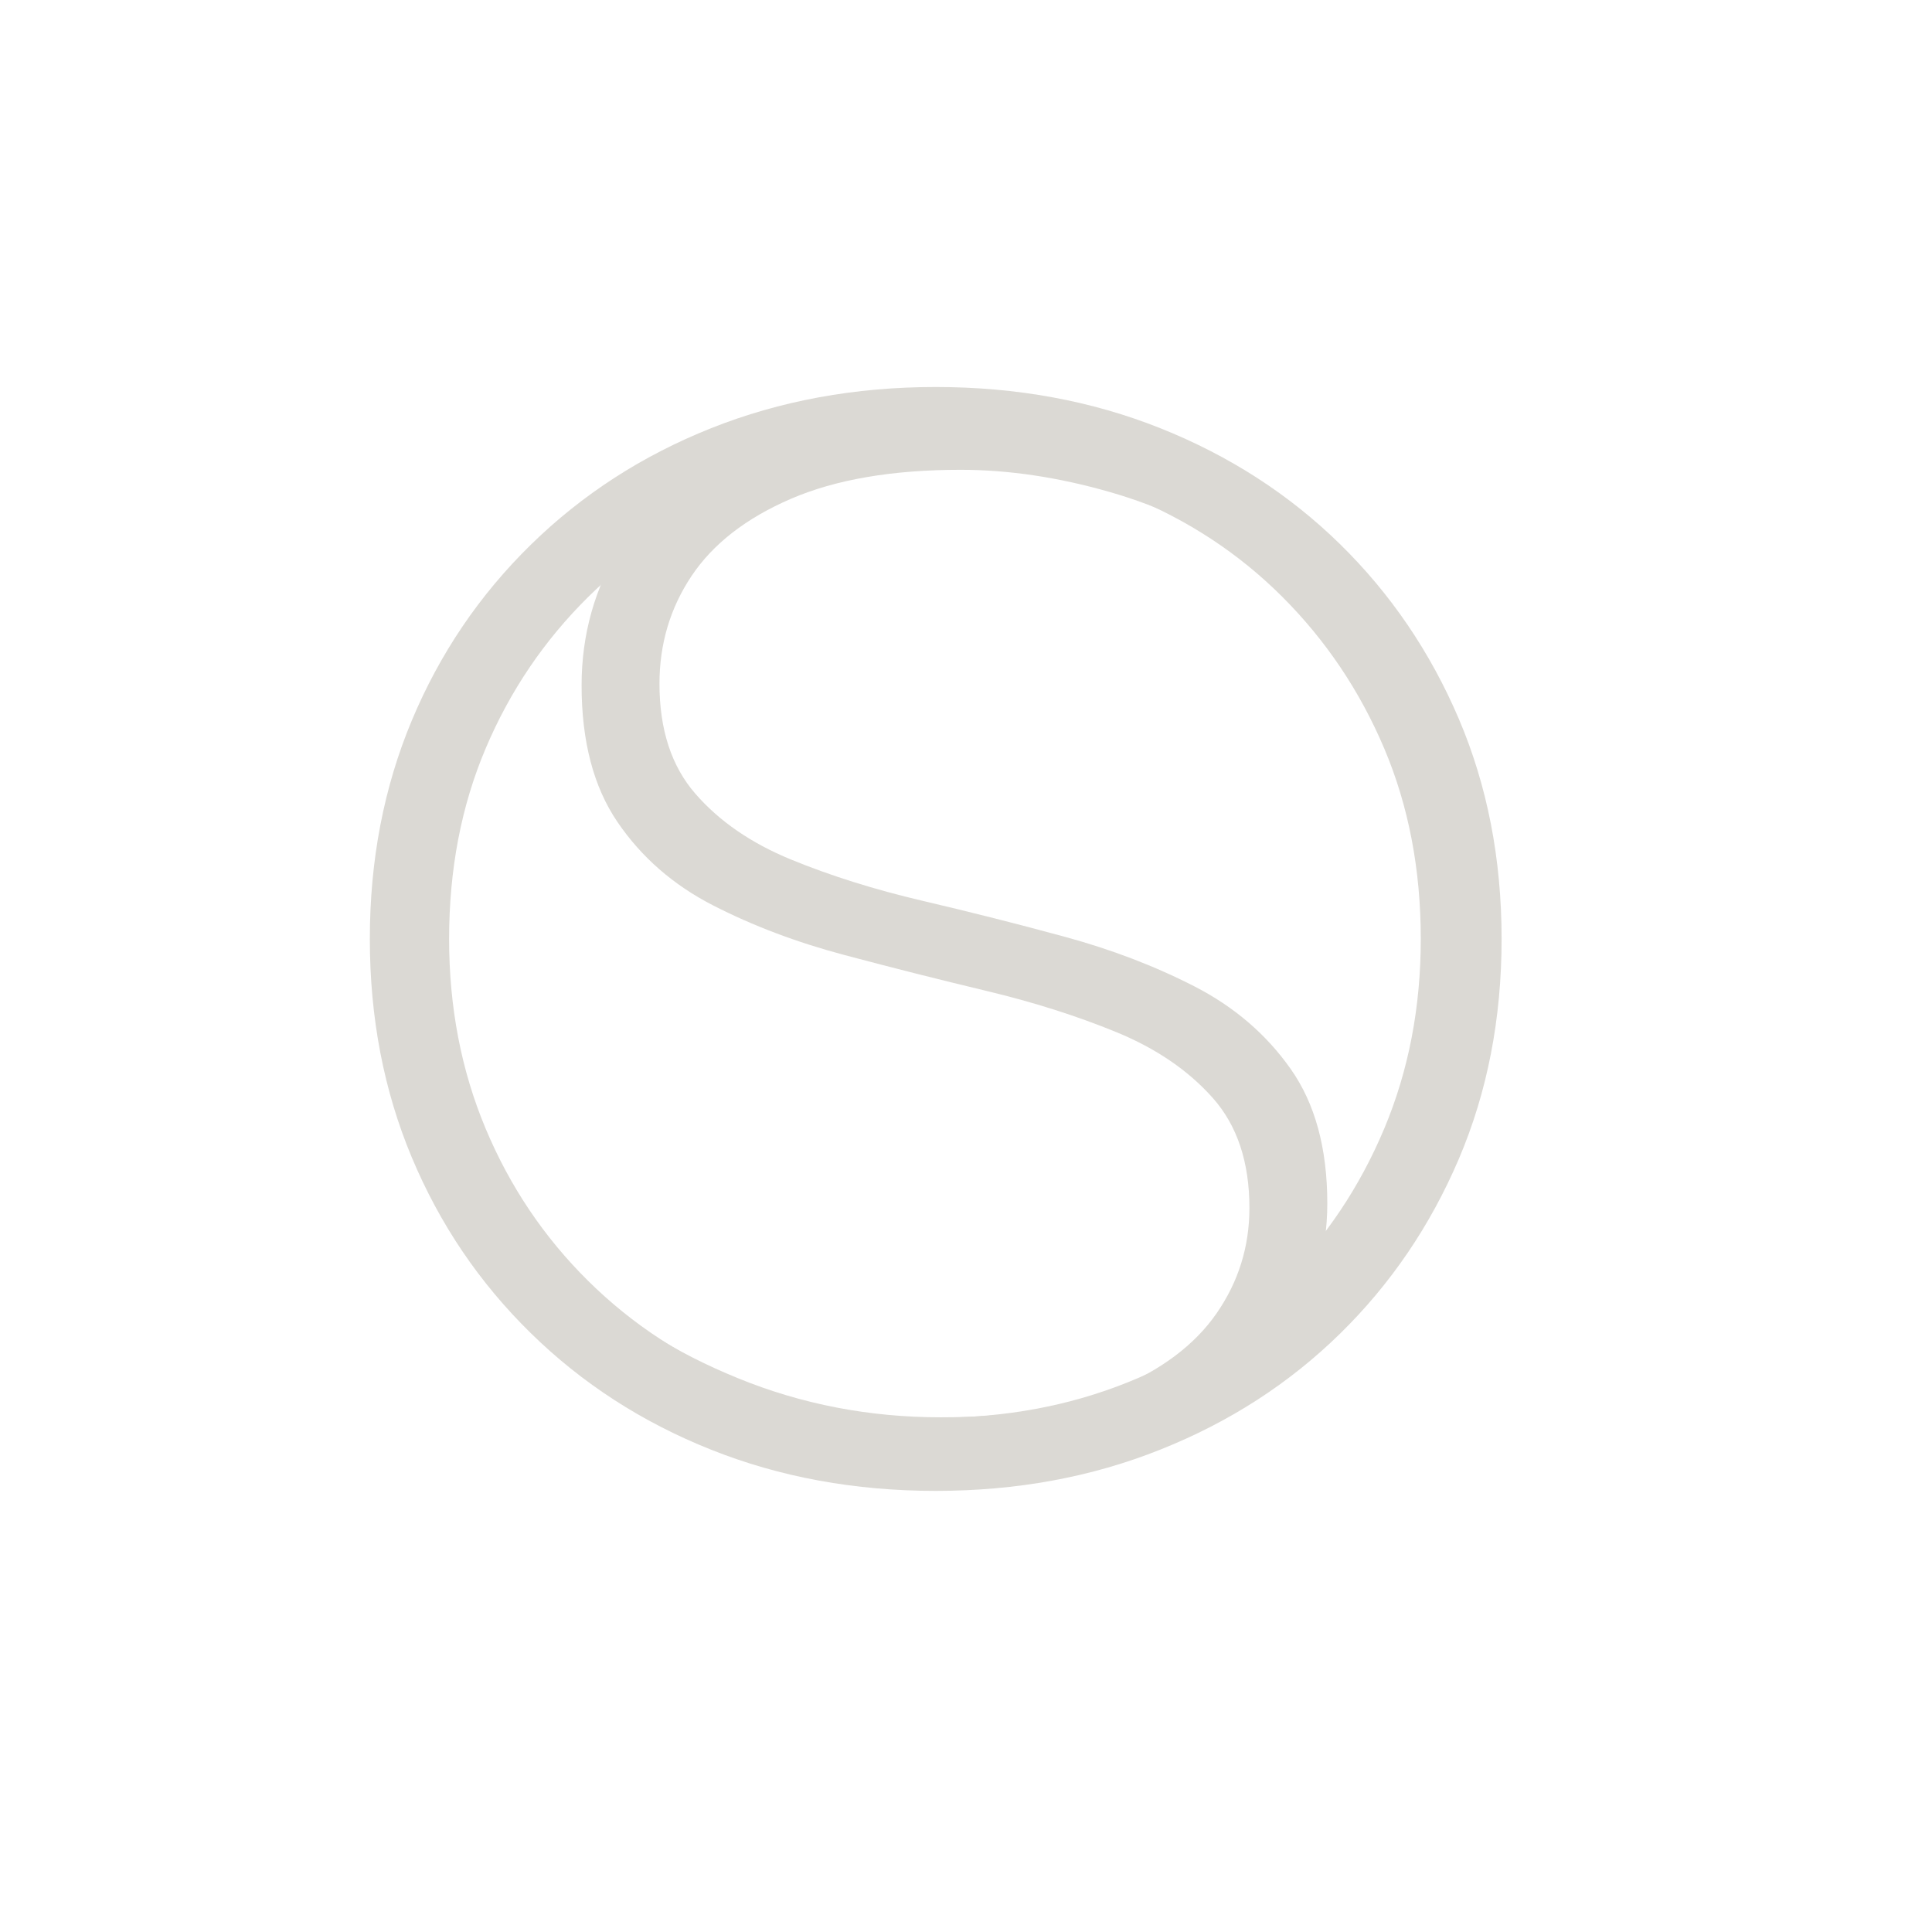 <?xml version="1.0" encoding="utf-8"?>
<!-- Generator: Adobe Illustrator 26.3.1, SVG Export Plug-In . SVG Version: 6.00 Build 0)  -->
<svg version="1.1" xmlns="http://www.w3.org/2000/svg" xmlns:xlink="http://www.w3.org/1999/xlink" x="0px" y="0px"
	 viewBox="0 0 512 512" style="enable-background:new 0 0 512 512;" xml:space="preserve">
<g id="base_O" fill="#DBD9D4">
	<g>
		<path d="M247.97,395.1c-21.42,0-41.27-3.64-59.53-10.92c-18.27-7.27-34.2-17.57-47.79-30.9c-13.6-13.32-24.1-28.84-31.52-46.56
			c-7.42-17.72-11.12-37.01-11.12-57.89c0-20.87,3.71-40.17,11.12-57.89s17.92-33.23,31.52-46.56c13.6-13.32,29.52-23.62,47.79-30.9
			c18.26-7.27,38.11-10.92,59.53-10.92c21.42,0,41.27,3.64,59.53,10.92c18.26,7.28,34.12,17.51,47.59,30.69
			c13.45,13.18,23.96,28.63,31.52,46.35c7.55,17.72,11.33,37.15,11.33,58.3c0,21.15-3.78,40.58-11.33,58.3
			c-7.56,17.71-18.06,33.17-31.52,46.35c-13.46,13.18-29.32,23.42-47.59,30.69C289.24,391.46,269.4,395.1,247.97,395.1z
			 M247.97,375.73c18.4,0,35.43-3.15,51.09-9.48c15.66-6.31,29.25-15.24,40.79-26.78c11.54-11.54,20.53-24.99,26.99-40.38
			c6.45-15.38,9.68-32.13,9.68-50.26c0-18.4-3.23-35.23-9.68-50.47c-6.46-15.24-15.45-28.63-26.99-40.17
			c-11.54-11.54-25.13-20.46-40.79-26.78c-15.66-6.31-32.69-9.48-51.09-9.48c-18.4,0-35.43,3.16-51.09,9.48
			c-15.66,6.32-29.32,15.24-40.99,26.78c-11.68,11.54-20.74,24.93-27.19,40.17c-6.46,15.24-9.68,32.07-9.68,50.47
			c0,18.13,3.23,34.88,9.68,50.26c6.45,15.39,15.51,28.84,27.19,40.38c11.67,11.54,25.34,20.46,40.99,26.78
			C212.54,372.58,229.57,375.73,247.97,375.73z"/>
	</g>
</g>
<g id="base_S" fill="#DBD9D4">
	<g>
		<path d="M249.71,393.82c-21.06,0-40.97-3.57-59.74-10.73c-18.77-7.15-33.28-16.4-43.54-27.74l9.32-15.39
			c9.72,9.99,23.02,18.43,39.89,25.31c16.87,6.88,34.76,10.33,53.66,10.33c18.9,0,34.36-2.49,46.37-7.49
			c12.01-4.99,20.92-11.68,26.73-20.05c5.8-8.37,8.71-17.68,8.71-27.94c0-12.15-3.24-21.87-9.72-29.16
			c-6.48-7.29-14.98-13.09-25.51-17.42c-10.53-4.32-22.01-7.96-34.42-10.93c-12.42-2.97-24.98-6.14-37.67-9.52
			c-12.69-3.37-24.3-7.76-34.83-13.16c-10.53-5.4-18.97-12.76-25.31-22.07c-6.35-9.32-9.52-21.4-9.52-36.25
			c0-13.5,3.51-25.92,10.53-37.26c7.02-11.34,17.95-20.52,32.81-27.54c14.85-7.02,33.88-10.53,57.1-10.53
			c15.66,0,31.12,2.3,46.37,6.88c15.25,4.59,28.28,10.8,39.08,18.63l-7.7,16.6c-11.88-8.1-24.64-14.11-38.27-18.02
			c-13.64-3.91-26.8-5.87-39.49-5.87c-18.09,0-33.08,2.57-44.96,7.69c-11.88,5.13-20.65,11.95-26.33,20.45
			c-5.67,8.5-8.5,18.02-8.5,28.55c0,12.15,3.17,21.87,9.52,29.16c6.34,7.29,14.78,13.1,25.31,17.42
			c10.53,4.32,22.14,7.97,34.83,10.94c12.69,2.97,25.24,6.14,37.66,9.52c12.42,3.38,23.9,7.76,34.43,13.16
			c10.53,5.4,19.04,12.69,25.51,21.87c6.48,9.18,9.72,21.06,9.72,35.64c0,13.23-3.64,25.58-10.93,37.06
			c-7.29,11.48-18.43,20.66-33.41,27.54C292.44,390.38,273.2,393.82,249.71,393.82z"/>
	</g>
</g>
</svg>
